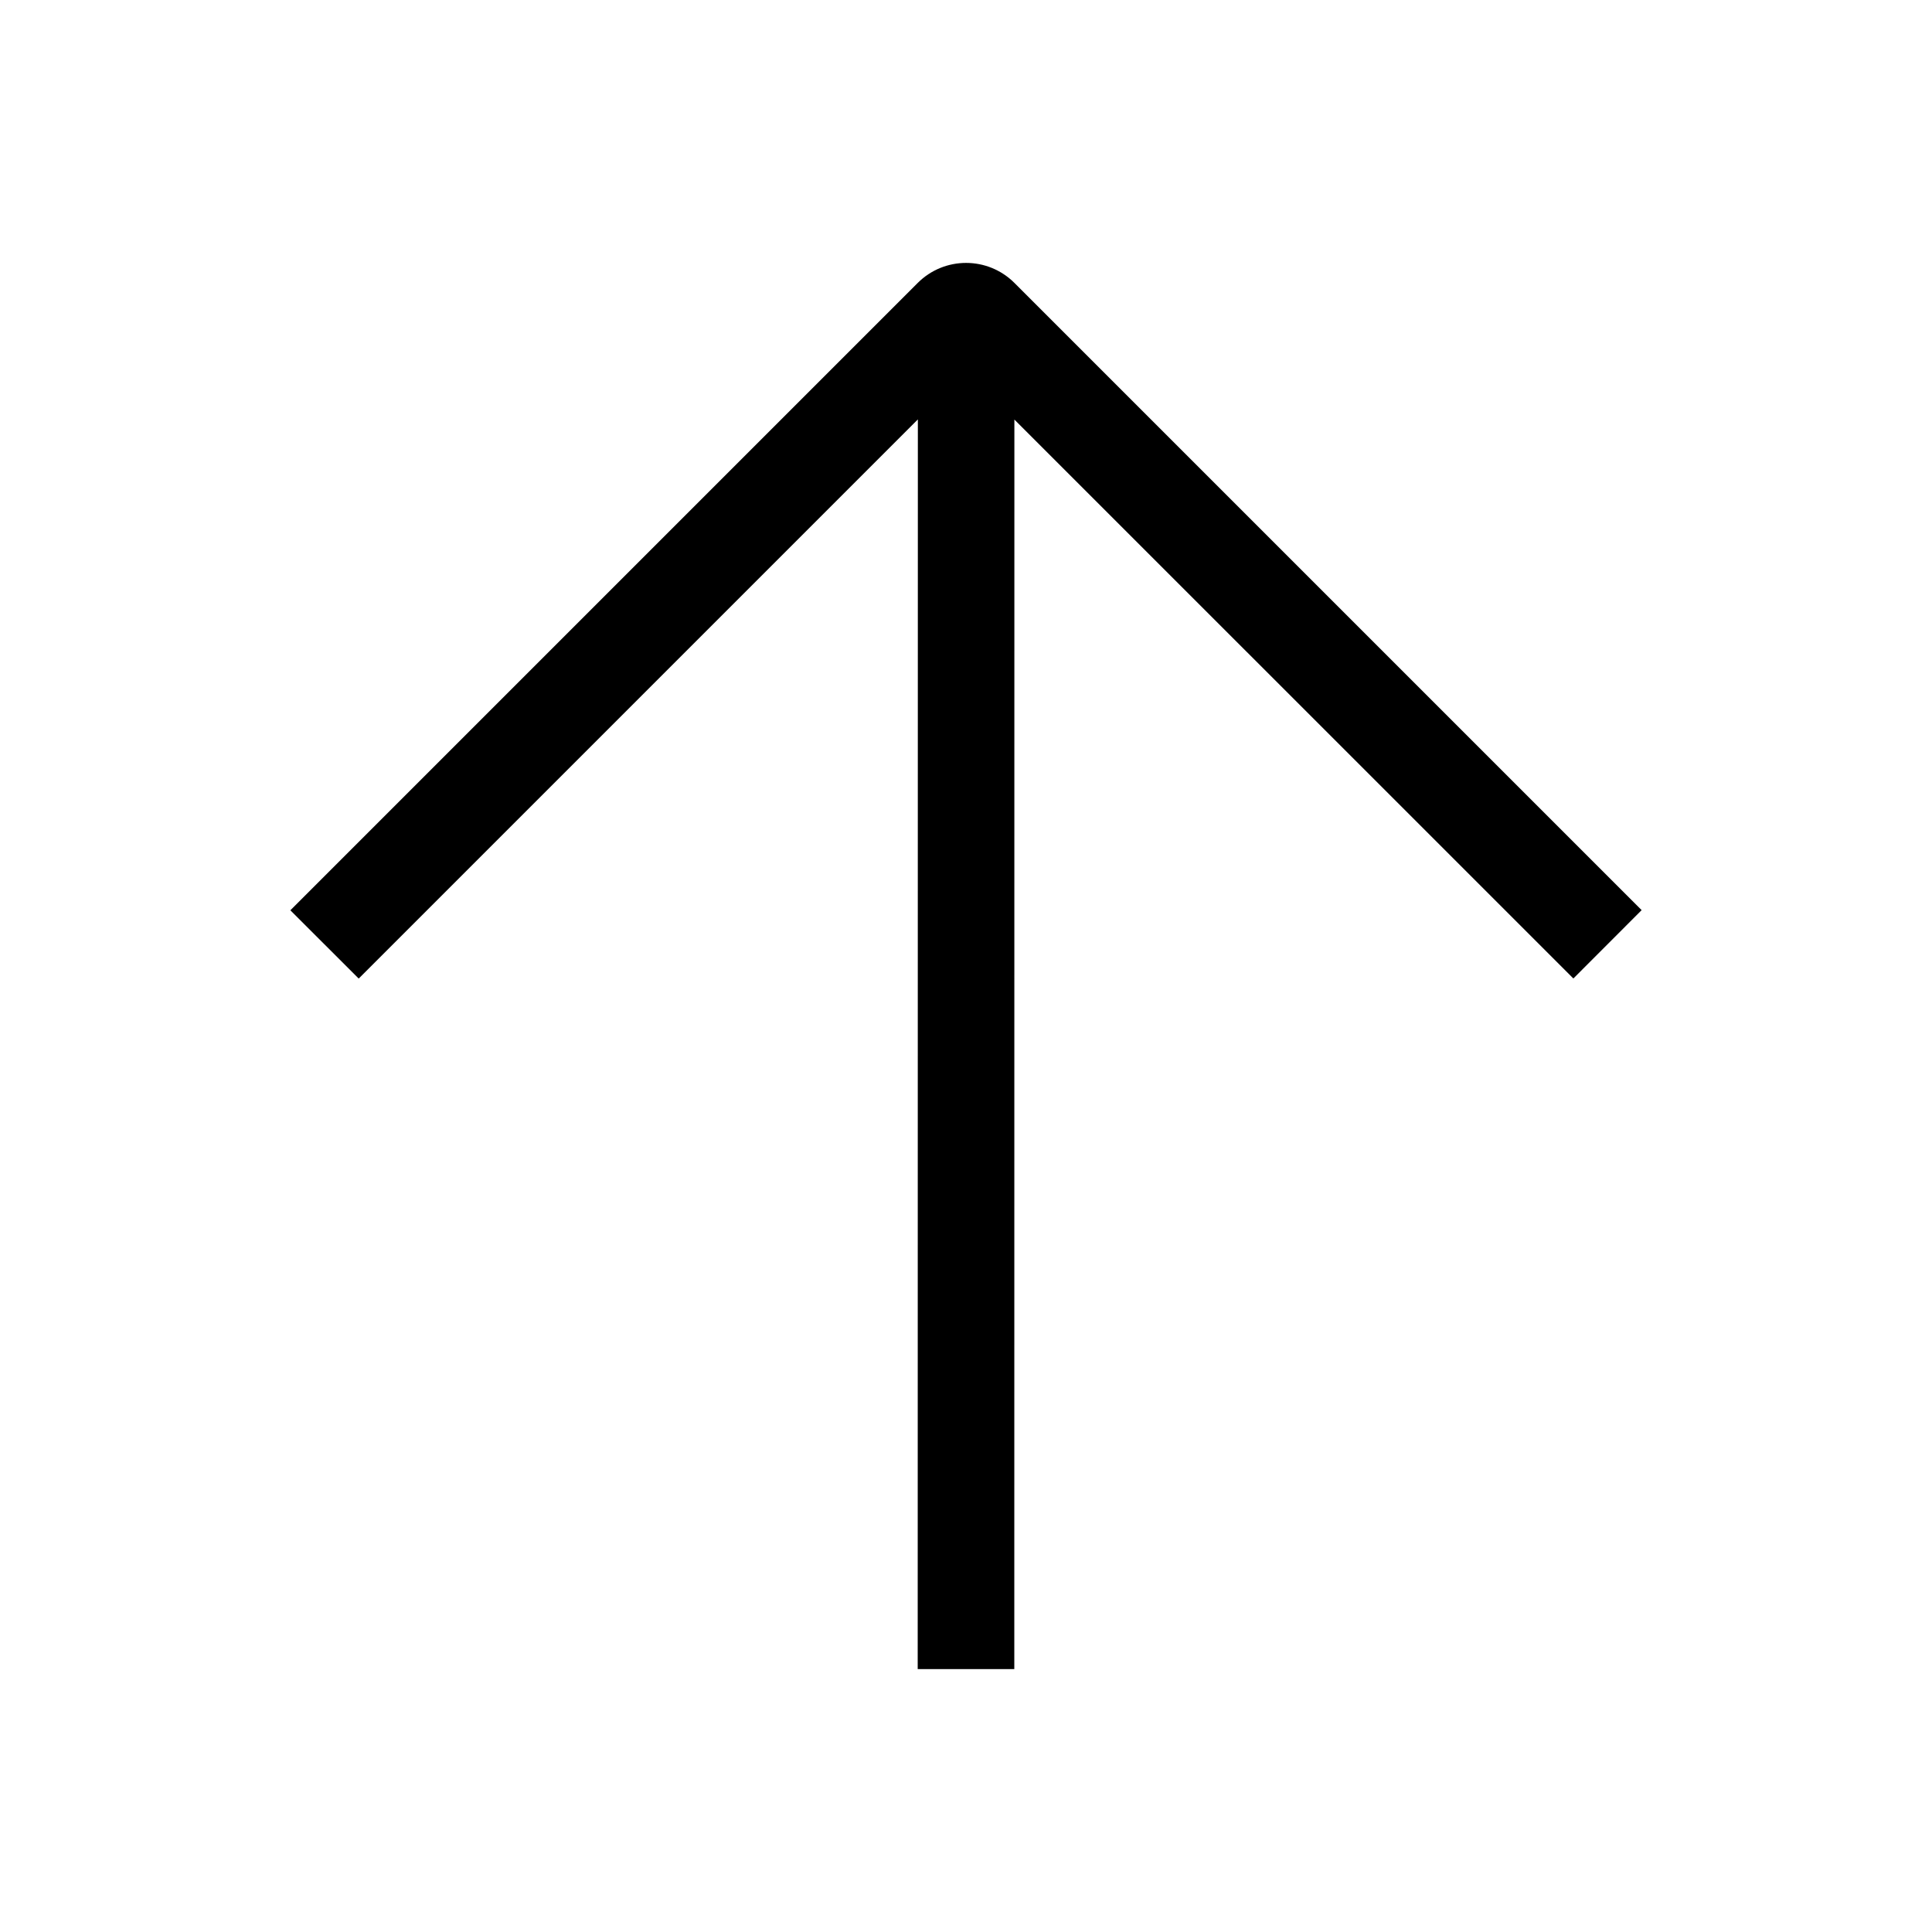 <svg width="24" height="24" viewBox="0 0 24 24" fill="none" xmlns="http://www.w3.org/2000/svg">
<path fill-rule="evenodd" clip-rule="evenodd" d="M20.393 11.306L12.602 3.515C12.27 3.183 11.732 3.183 11.4 3.515L3.607 11.308L4.456 12.156L11.402 5.21L11.4 20.734L12.6 20.734L12.601 5.212L19.545 12.155L20.393 11.306Z" fill="black"/>
</svg>
